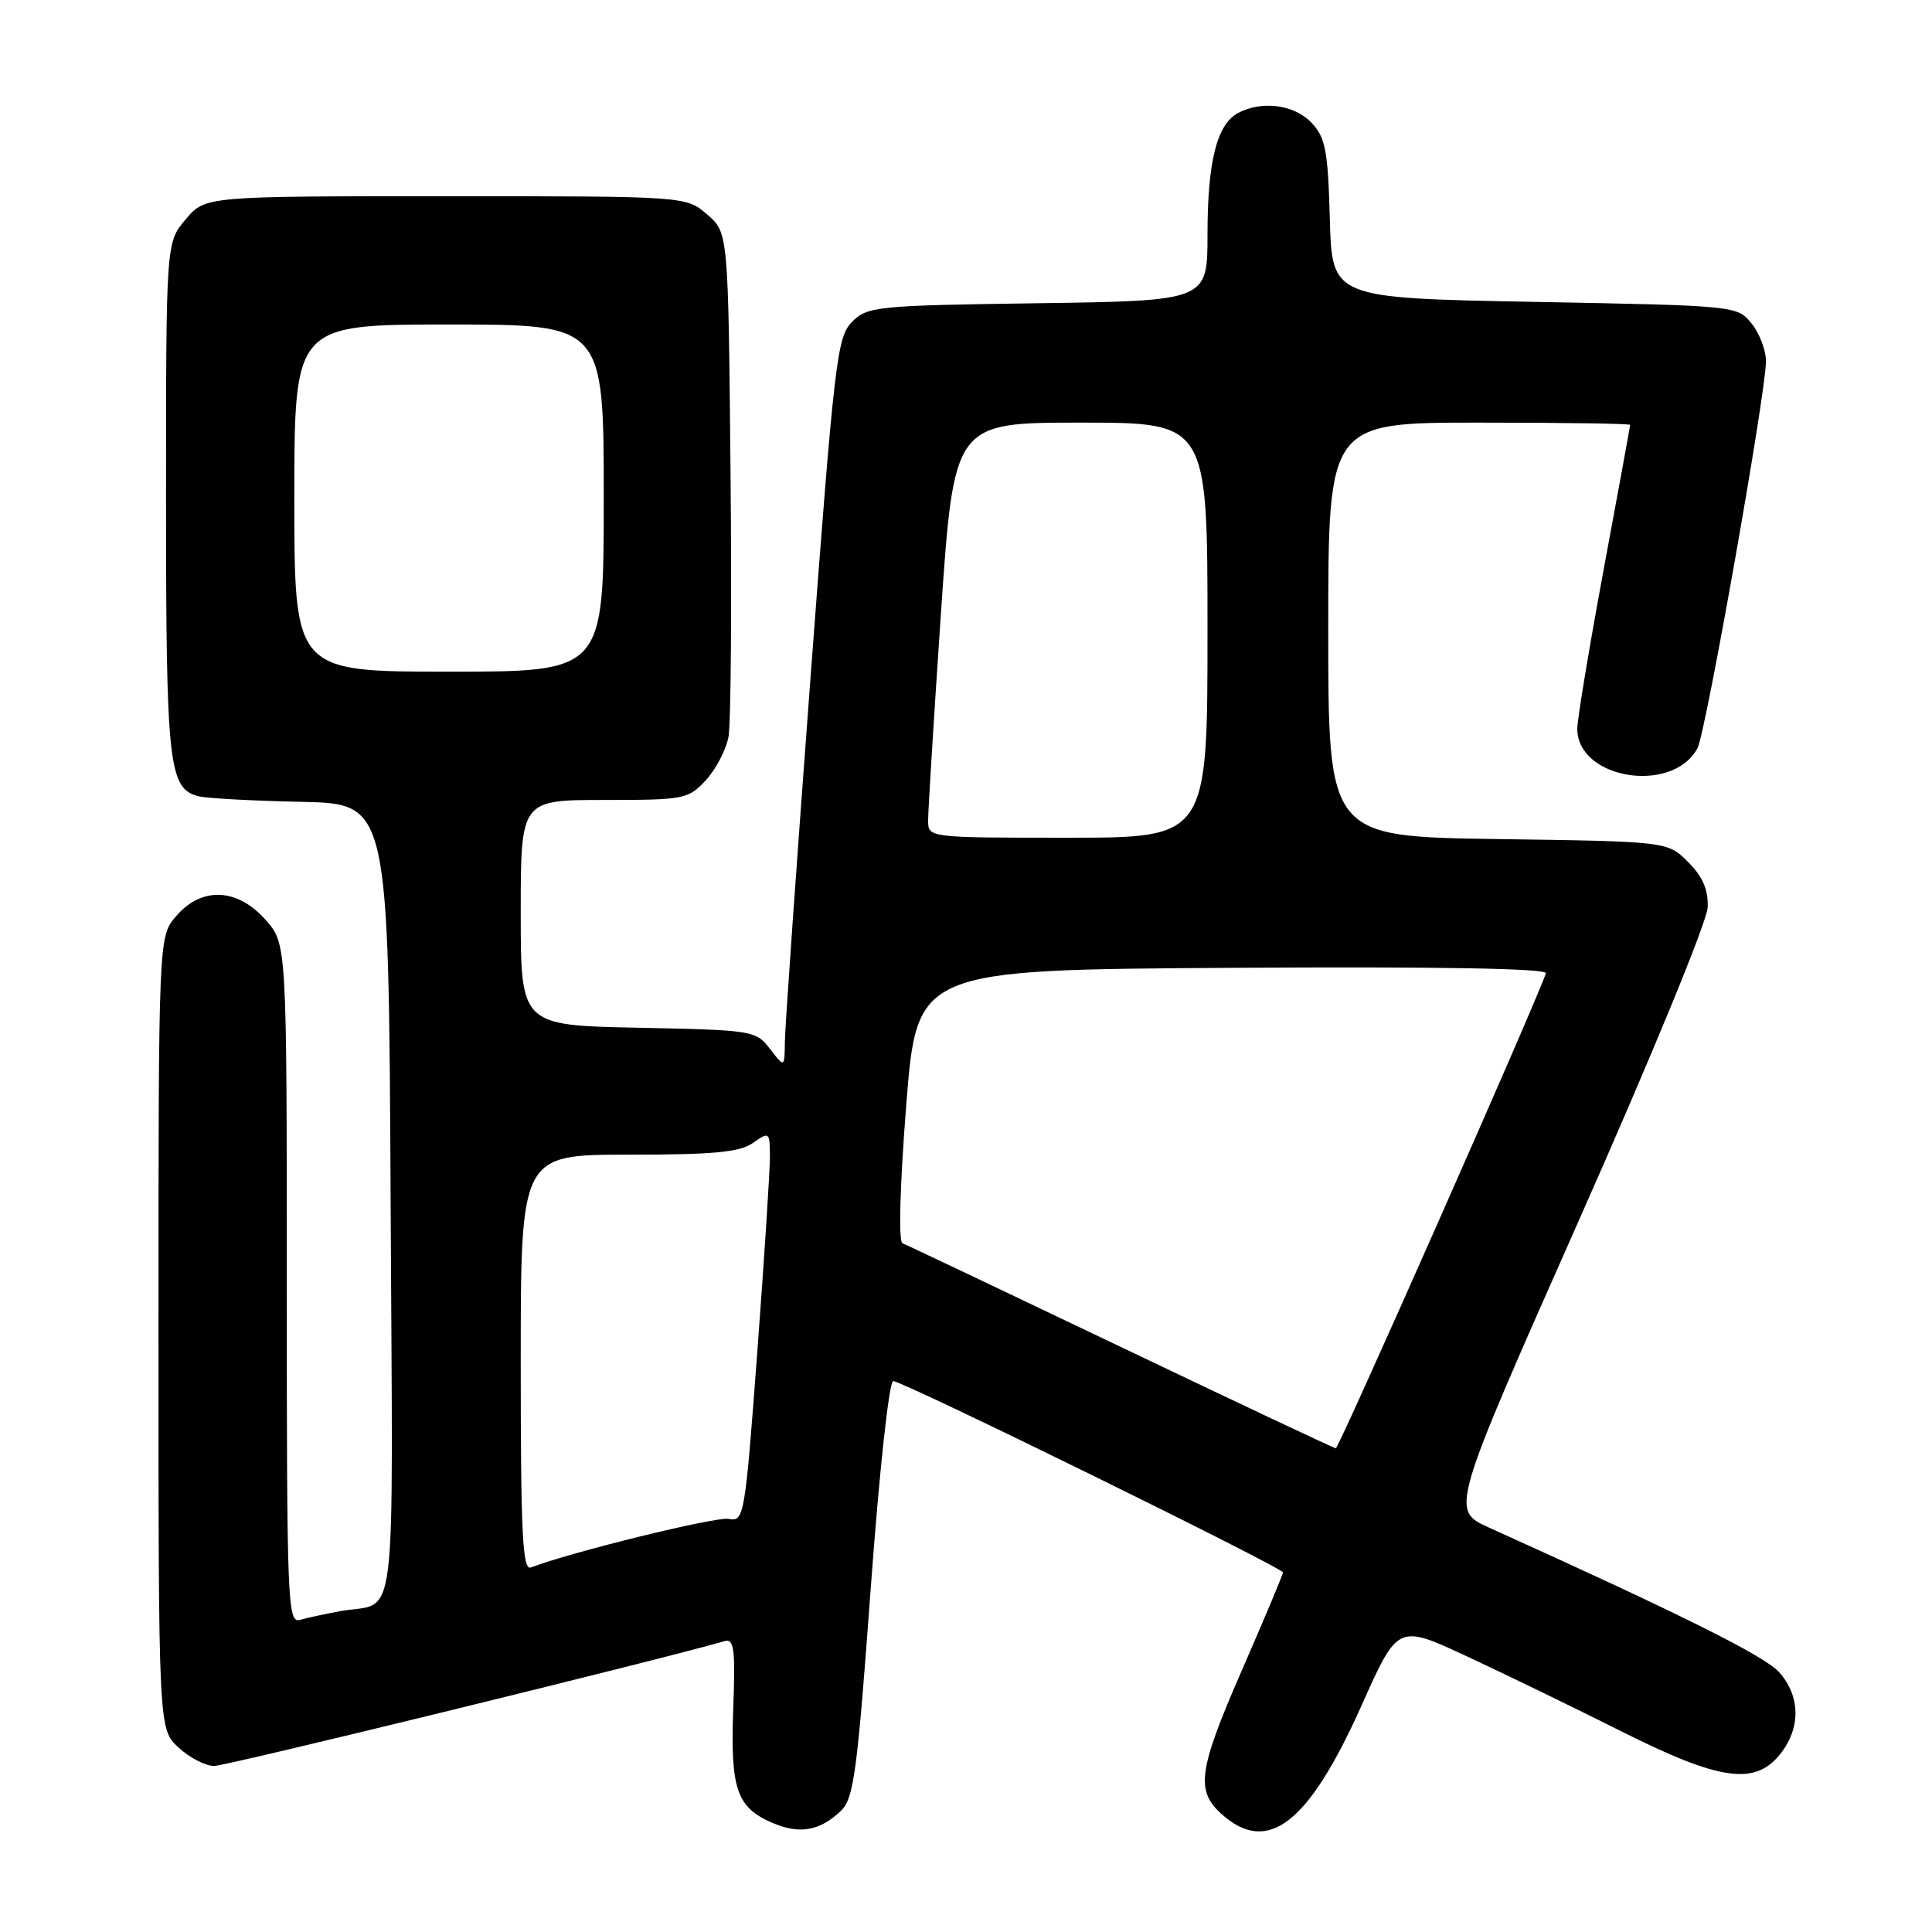<?xml version="1.0" encoding="UTF-8" standalone="no"?>
<!DOCTYPE svg PUBLIC "-//W3C//DTD SVG 1.1//EN" "http://www.w3.org/Graphics/SVG/1.1/DTD/svg11.dtd" >
<svg xmlns="http://www.w3.org/2000/svg" xmlns:xlink="http://www.w3.org/1999/xlink" version="1.1" viewBox="0 0 256 256">
 <g >
 <path fill="currentColor"
d=" M 111.43 239.94 C 113.13 238.31 113.59 234.87 115.37 210.55 C 116.52 194.89 117.81 183.00 118.36 183.00 C 119.64 183.00 170.00 207.73 170.00 208.36 C 170.00 208.63 167.52 214.53 164.49 221.47 C 158.80 234.53 158.41 237.26 161.84 240.35 C 167.99 245.89 173.40 241.68 180.47 225.86 C 185.23 215.22 185.23 215.22 194.36 219.47 C 199.39 221.81 208.56 226.26 214.73 229.36 C 227.93 235.99 232.56 236.64 235.93 232.37 C 238.63 228.93 238.56 224.74 235.75 221.58 C 233.84 219.43 222.76 213.91 197.34 202.43 C 192.18 200.11 192.18 200.11 209.17 161.80 C 218.82 140.05 226.21 122.08 226.28 120.22 C 226.36 117.88 225.62 116.16 223.68 114.22 C 220.96 111.50 220.96 111.50 198.48 111.18 C 176.00 110.86 176.00 110.86 176.00 83.43 C 176.00 56.00 176.00 56.00 196.00 56.00 C 207.00 56.00 216.00 56.13 216.00 56.30 C 216.00 56.46 214.43 65.07 212.50 75.43 C 210.58 85.79 209.00 95.30 209.00 96.56 C 209.00 103.25 221.63 105.29 224.93 99.13 C 226.02 97.09 234.00 52.00 234.00 47.86 C 234.00 46.41 233.14 44.16 232.09 42.86 C 230.19 40.51 230.06 40.50 203.34 40.00 C 176.50 39.50 176.50 39.50 176.21 29.02 C 175.96 19.93 175.64 18.25 173.79 16.27 C 171.52 13.86 167.20 13.29 164.04 14.98 C 161.24 16.48 160.00 21.43 160.00 31.08 C 160.00 39.86 160.00 39.86 137.53 40.18 C 116.11 40.48 114.95 40.60 112.91 42.64 C 110.91 44.65 110.57 47.53 107.41 89.64 C 105.56 114.31 104.02 136.07 104.00 138.00 C 103.96 141.50 103.96 141.50 102.04 139.00 C 100.16 136.55 99.81 136.49 84.56 136.18 C 69.00 135.86 69.00 135.86 69.00 120.93 C 69.00 106.00 69.00 106.00 80.05 106.00 C 90.68 106.00 91.19 105.90 93.53 103.38 C 94.86 101.94 96.21 99.35 96.53 97.63 C 96.85 95.91 96.97 80.17 96.80 62.66 C 96.50 30.82 96.50 30.82 93.69 28.41 C 90.89 26.00 90.89 26.00 59.03 26.00 C 27.18 26.00 27.18 26.00 24.59 29.08 C 22.00 32.15 22.00 32.15 22.00 66.03 C 22.00 101.61 22.33 104.58 26.42 105.53 C 27.56 105.79 33.67 106.12 40.00 106.25 C 51.50 106.50 51.50 106.50 51.76 159.18 C 52.05 218.00 52.79 212.06 45.00 213.50 C 43.08 213.86 40.71 214.37 39.75 214.64 C 38.10 215.11 38.00 212.51 38.00 170.08 C 38.00 125.03 38.00 125.03 35.16 121.85 C 31.41 117.65 26.71 117.47 23.34 121.39 C 21.00 124.11 21.00 124.11 21.00 176.60 C 21.00 229.10 21.00 229.10 23.65 231.55 C 25.10 232.90 27.23 234.00 28.38 234.00 C 29.97 234.00 87.57 219.91 96.00 217.46 C 97.27 217.09 97.45 218.43 97.16 226.40 C 96.77 237.05 97.60 239.49 102.33 241.53 C 105.93 243.09 108.64 242.62 111.43 239.94 Z  M 69.00 180.61 C 69.00 153.00 69.00 153.00 83.28 153.00 C 94.58 153.00 98.02 152.68 99.78 151.44 C 101.94 149.93 102.00 149.98 102.02 153.19 C 102.03 155.01 101.28 166.66 100.35 179.08 C 98.71 201.02 98.60 201.65 96.57 201.26 C 94.88 200.93 75.68 205.65 70.34 207.70 C 69.24 208.12 69.00 203.25 69.00 180.61 Z  M 148.50 178.47 C 133.10 171.11 120.09 164.93 119.58 164.74 C 119.04 164.53 119.24 157.09 120.08 146.44 C 121.50 128.50 121.50 128.50 163.34 128.24 C 190.69 128.07 205.06 128.32 204.84 128.97 C 203.47 133.00 177.39 191.95 177.00 191.91 C 176.72 191.87 163.90 185.83 148.50 178.47 Z  M 122.98 108.75 C 122.97 107.51 123.74 95.14 124.68 81.25 C 126.41 56.00 126.41 56.00 143.20 56.00 C 160.00 56.00 160.00 56.00 160.00 83.50 C 160.00 111.00 160.00 111.00 141.50 111.00 C 123.00 111.00 123.00 111.00 122.98 108.75 Z  M 39.00 66.00 C 39.00 43.00 39.00 43.00 59.50 43.00 C 80.00 43.00 80.00 43.00 80.00 66.00 C 80.00 89.00 80.00 89.00 59.50 89.00 C 39.00 89.00 39.00 89.00 39.00 66.00 Z "/>
</g>
</svg>